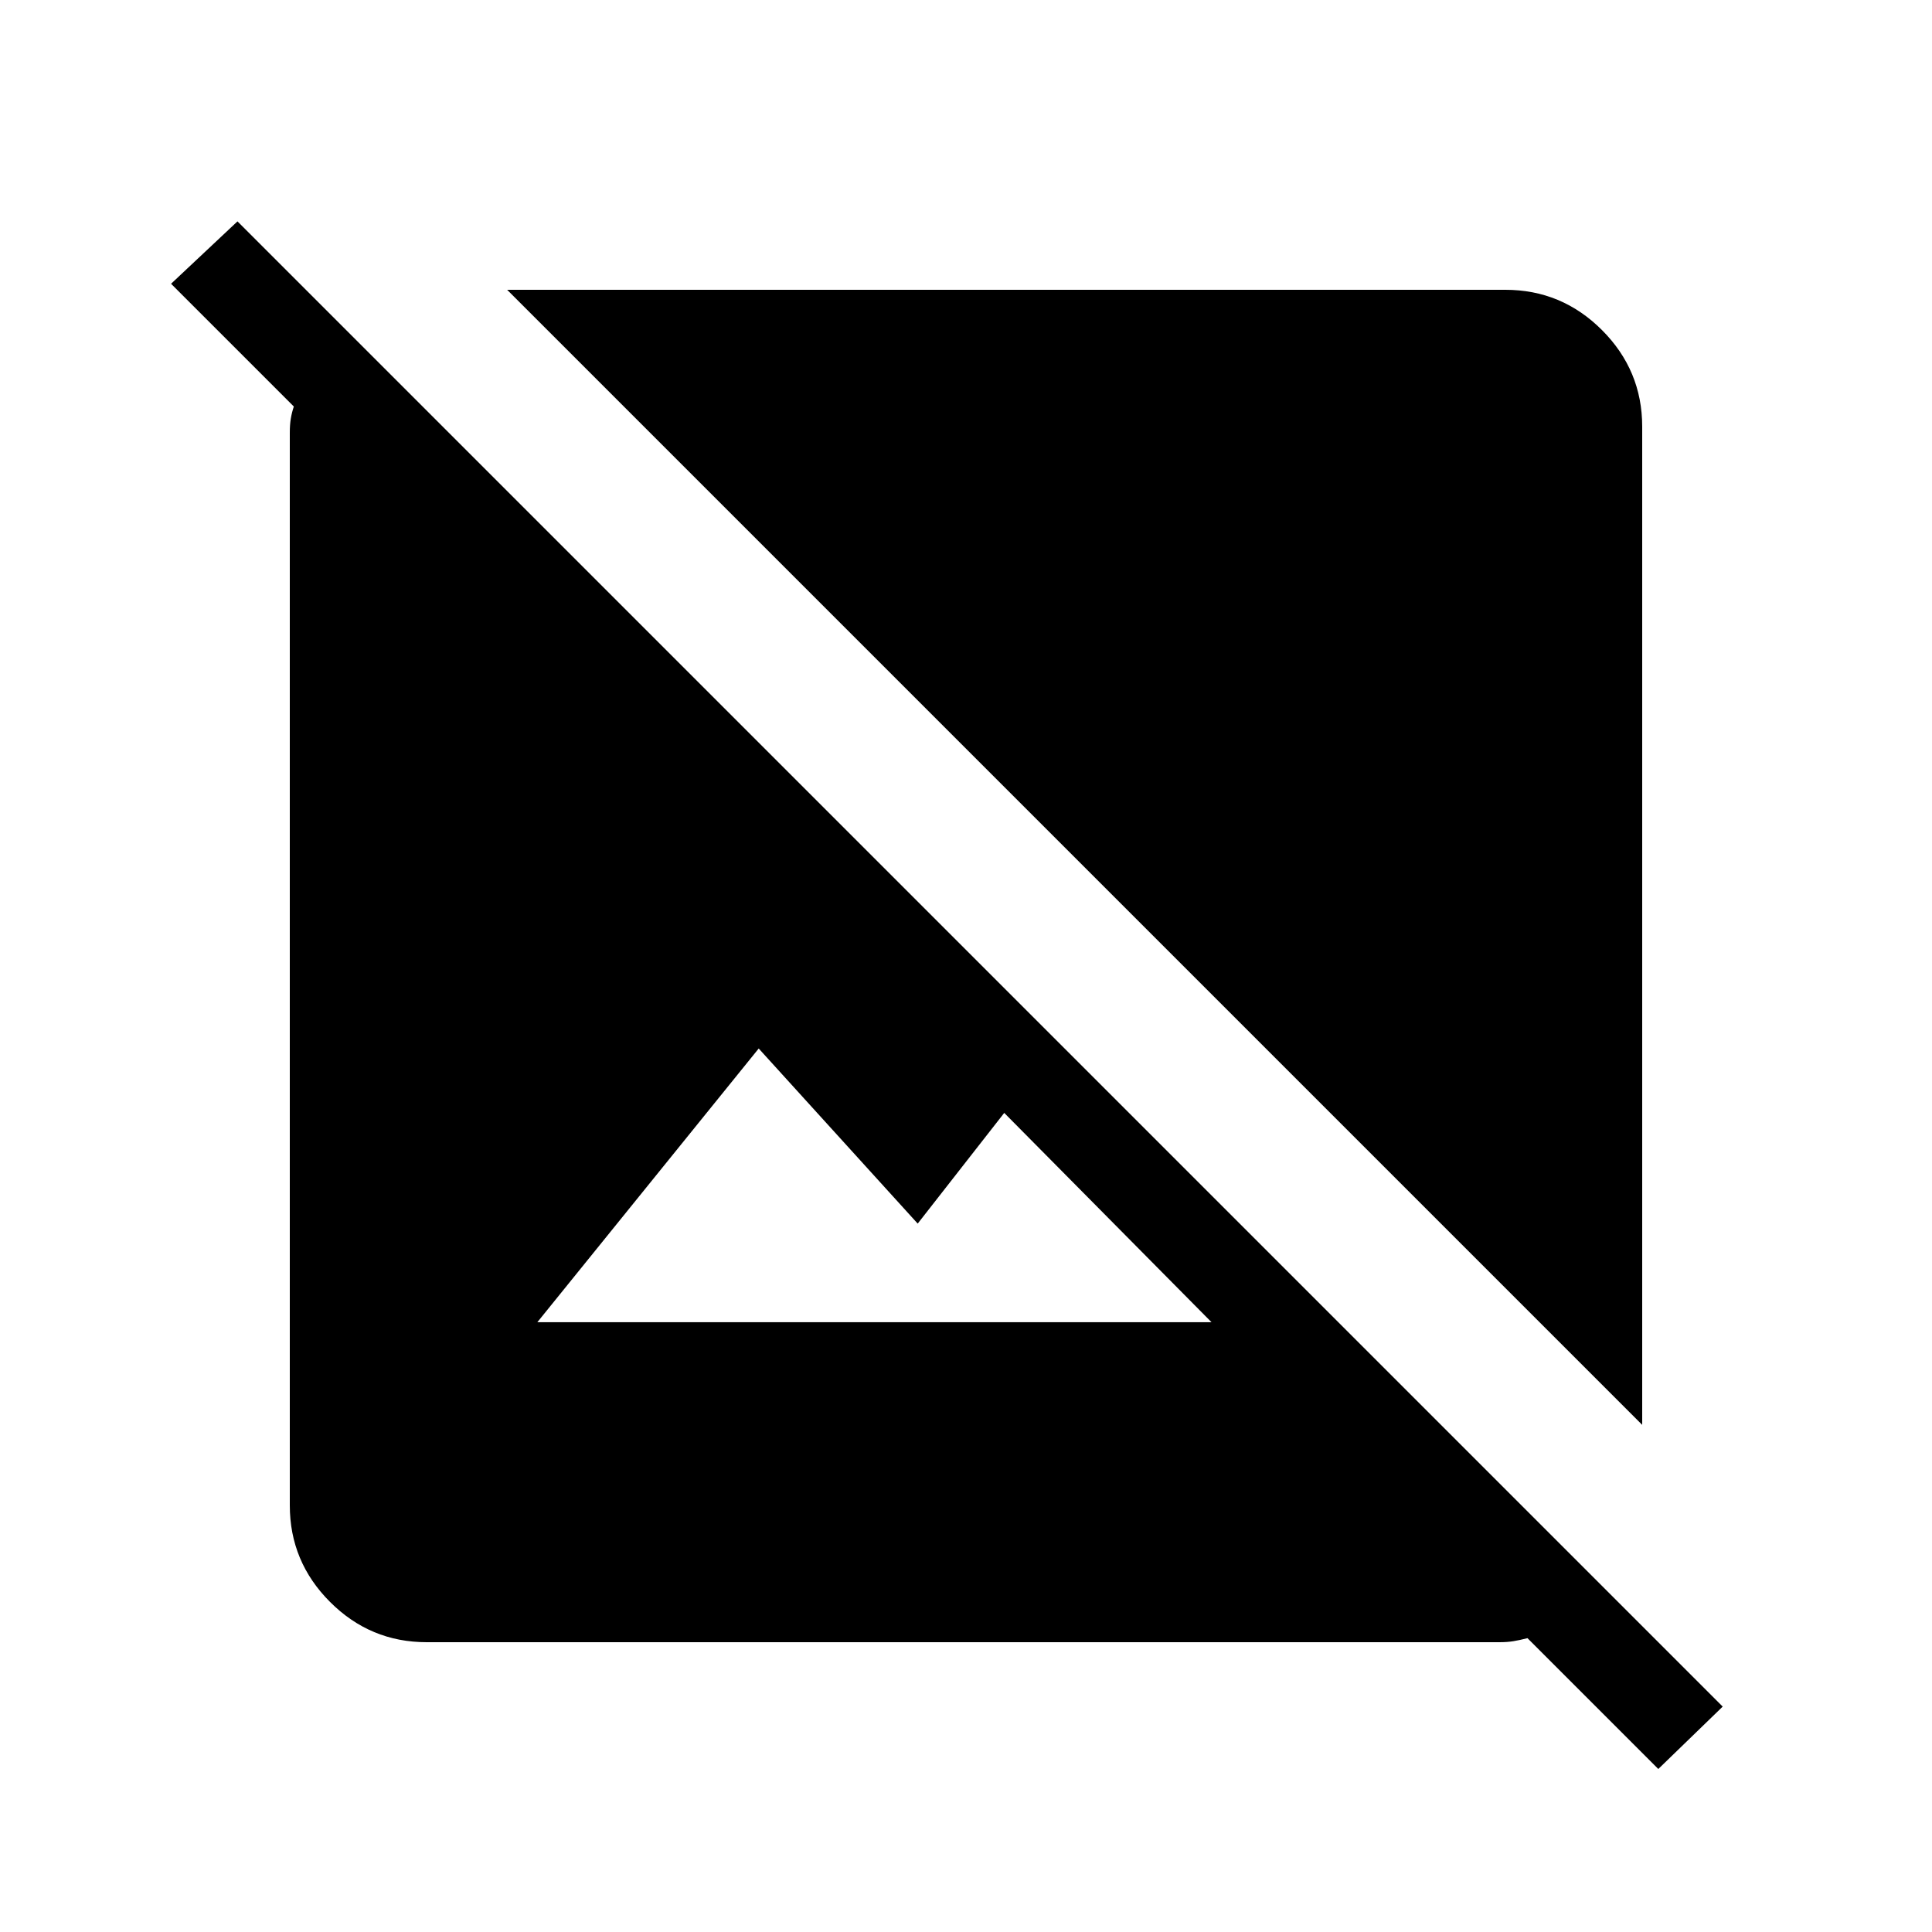 <svg xmlns="http://www.w3.org/2000/svg" height="48" width="48"><path d="m41.2 43.95-3.25-3.25q-.2.05-.35.075-.15.025-.35.025H10.6q-1.4 0-2.4-1t-1-2.4V10.75q0-.2.025-.35.025-.15.075-.3L4.25 7.05 5.9 5.5l36.9 36.9Zm-27.85-11.1H30.1l-5.15-5.2-2.15 2.75-3.95-4.35ZM40.8 35.4 12.6 7.2h24.8q1.4 0 2.4 1t1 2.4Z"/></svg>